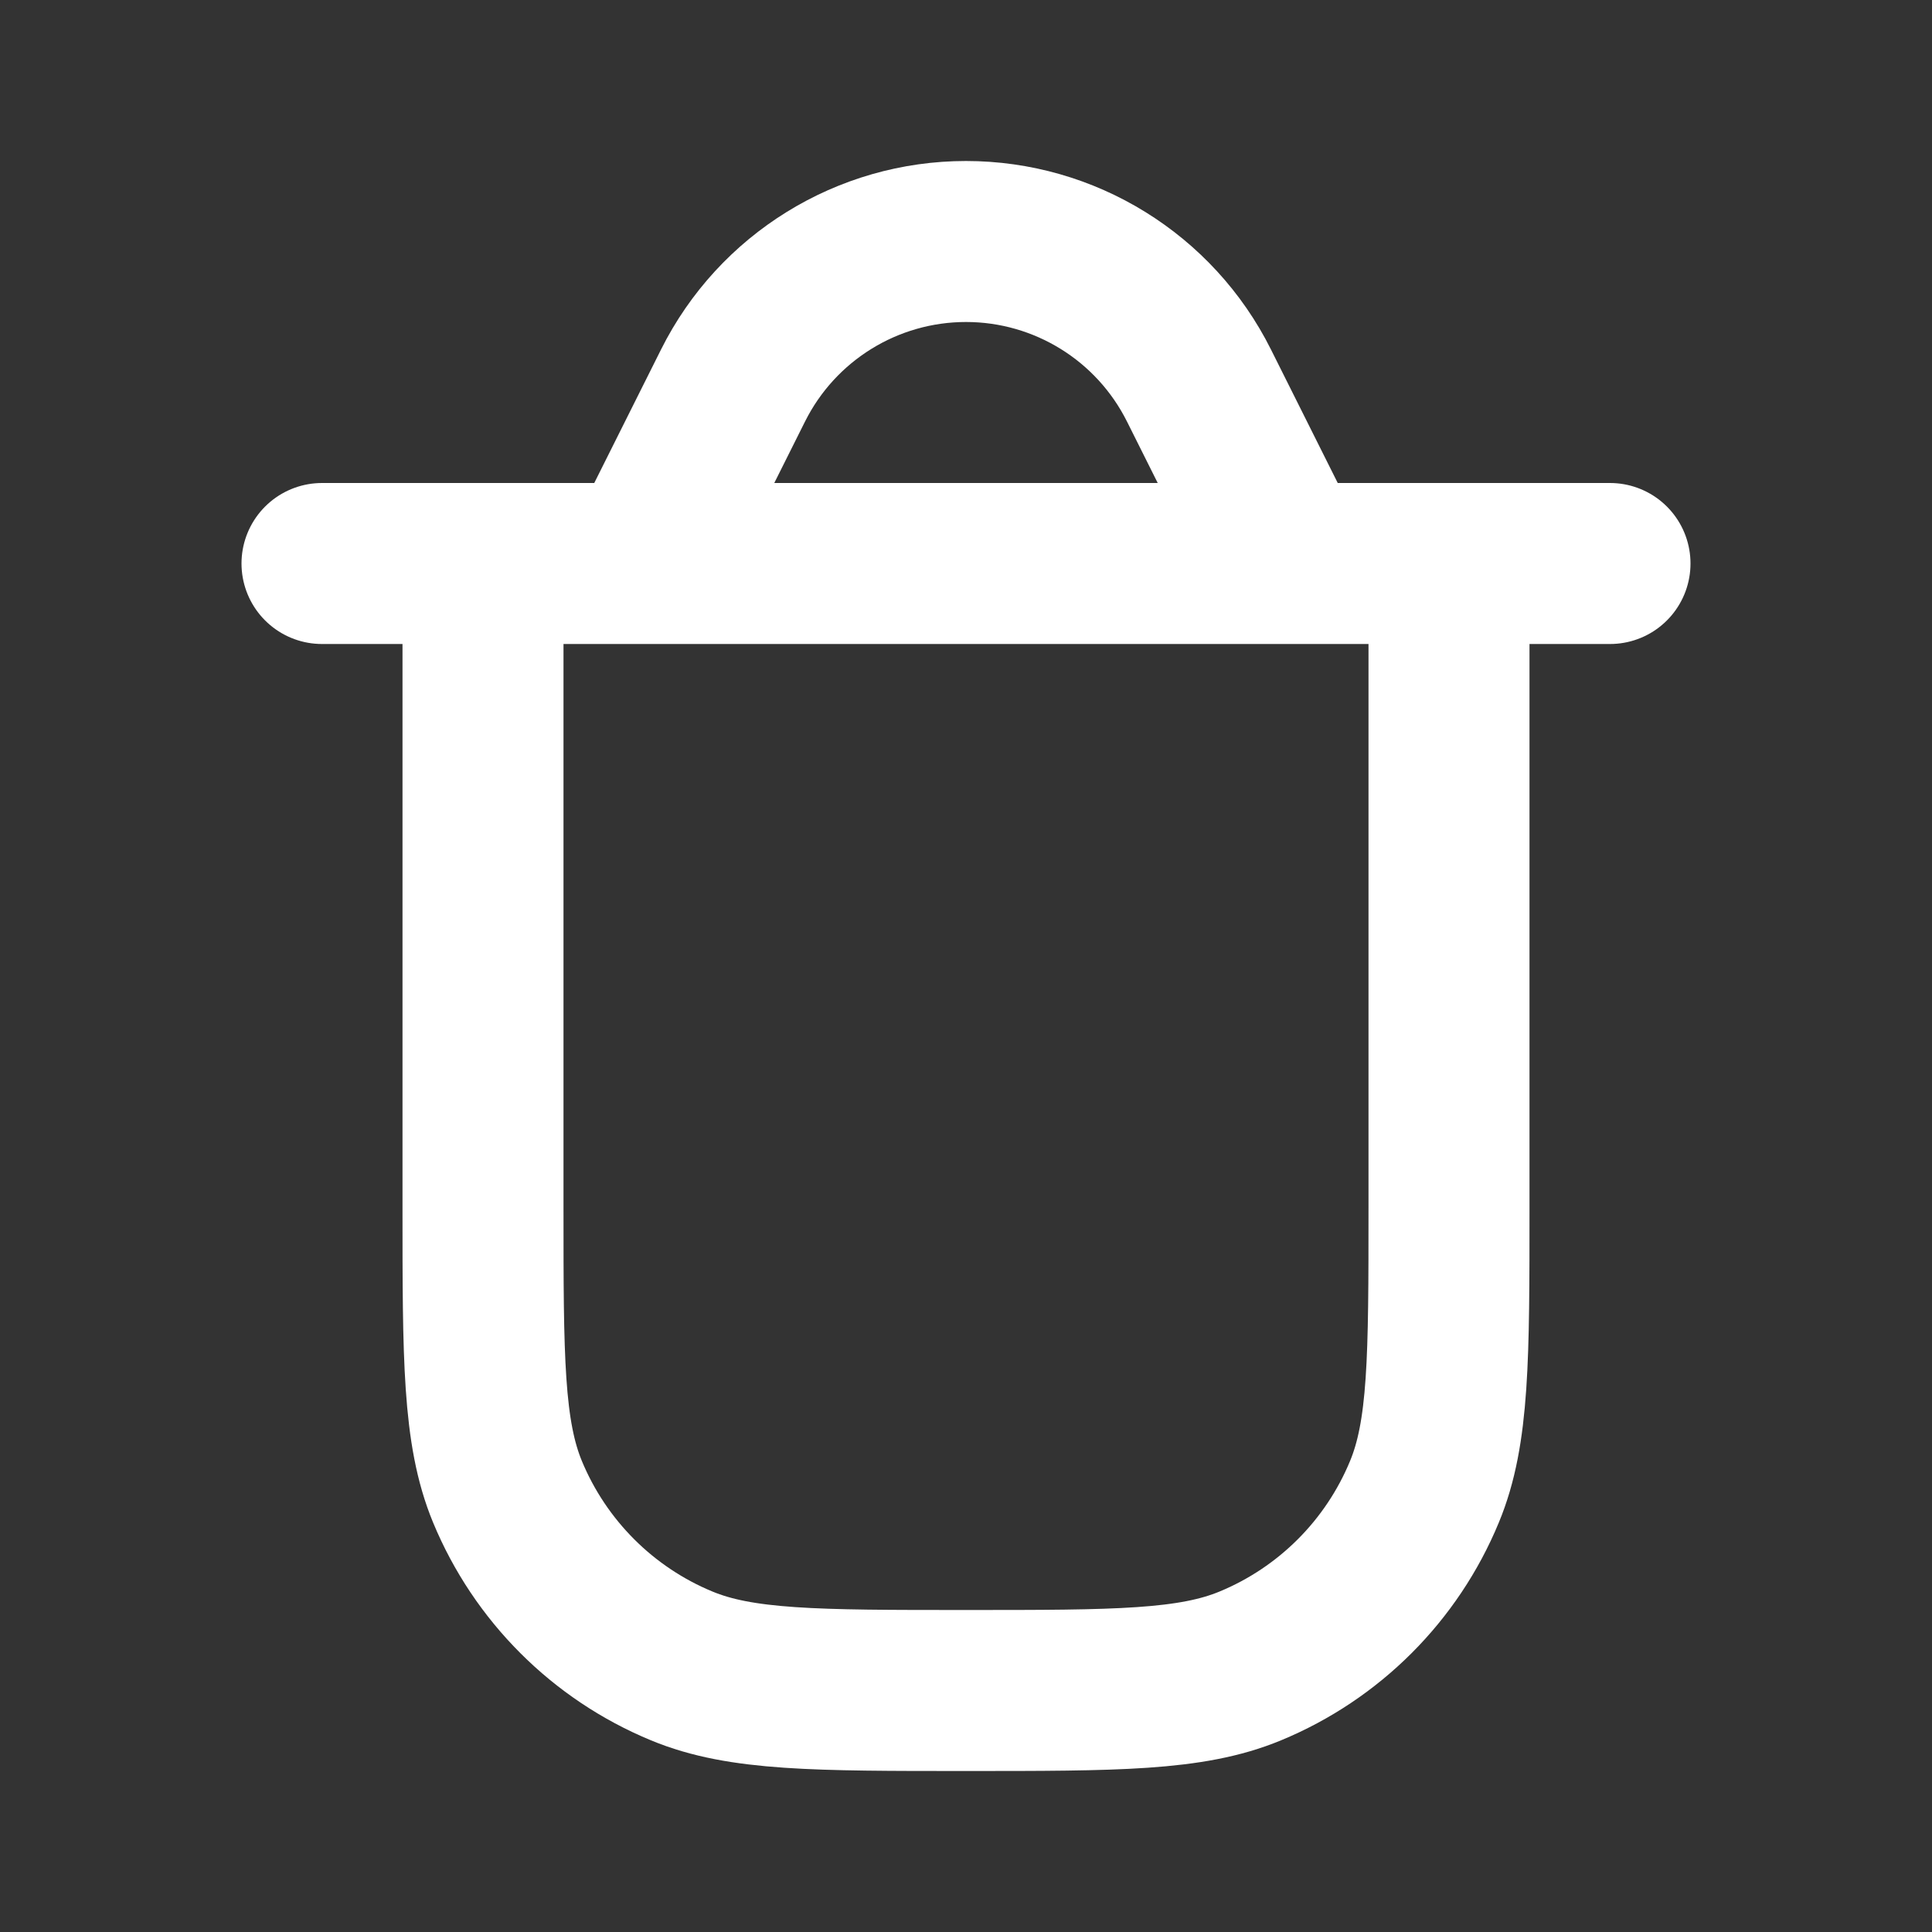 <svg width="24" height="24" viewBox="0 0 24 24" fill="none" xmlns="http://www.w3.org/2000/svg">
<rect x="0" y="0" width="24" height="24" fill="#333333" stroke="none"/>
<path d="M16 7L14.894 4.789C14.346 3.693 13.226 3 12 3C10.774 3 9.654 3.693 9.106 4.789L8 7M4 7H20M6 7H18V15C18 16.864 18 17.796 17.695 18.531C17.29 19.511 16.511 20.29 15.531 20.695C14.796 21 13.864 21 12 21C10.136 21 9.204 21 8.469 20.695C7.489 20.29 6.71 19.511 6.304 18.531C6 17.796 6 16.864 6 15V7Z" stroke="white" stroke-width="2" stroke-linecap="round" stroke-linejoin="round"/>
</svg>
